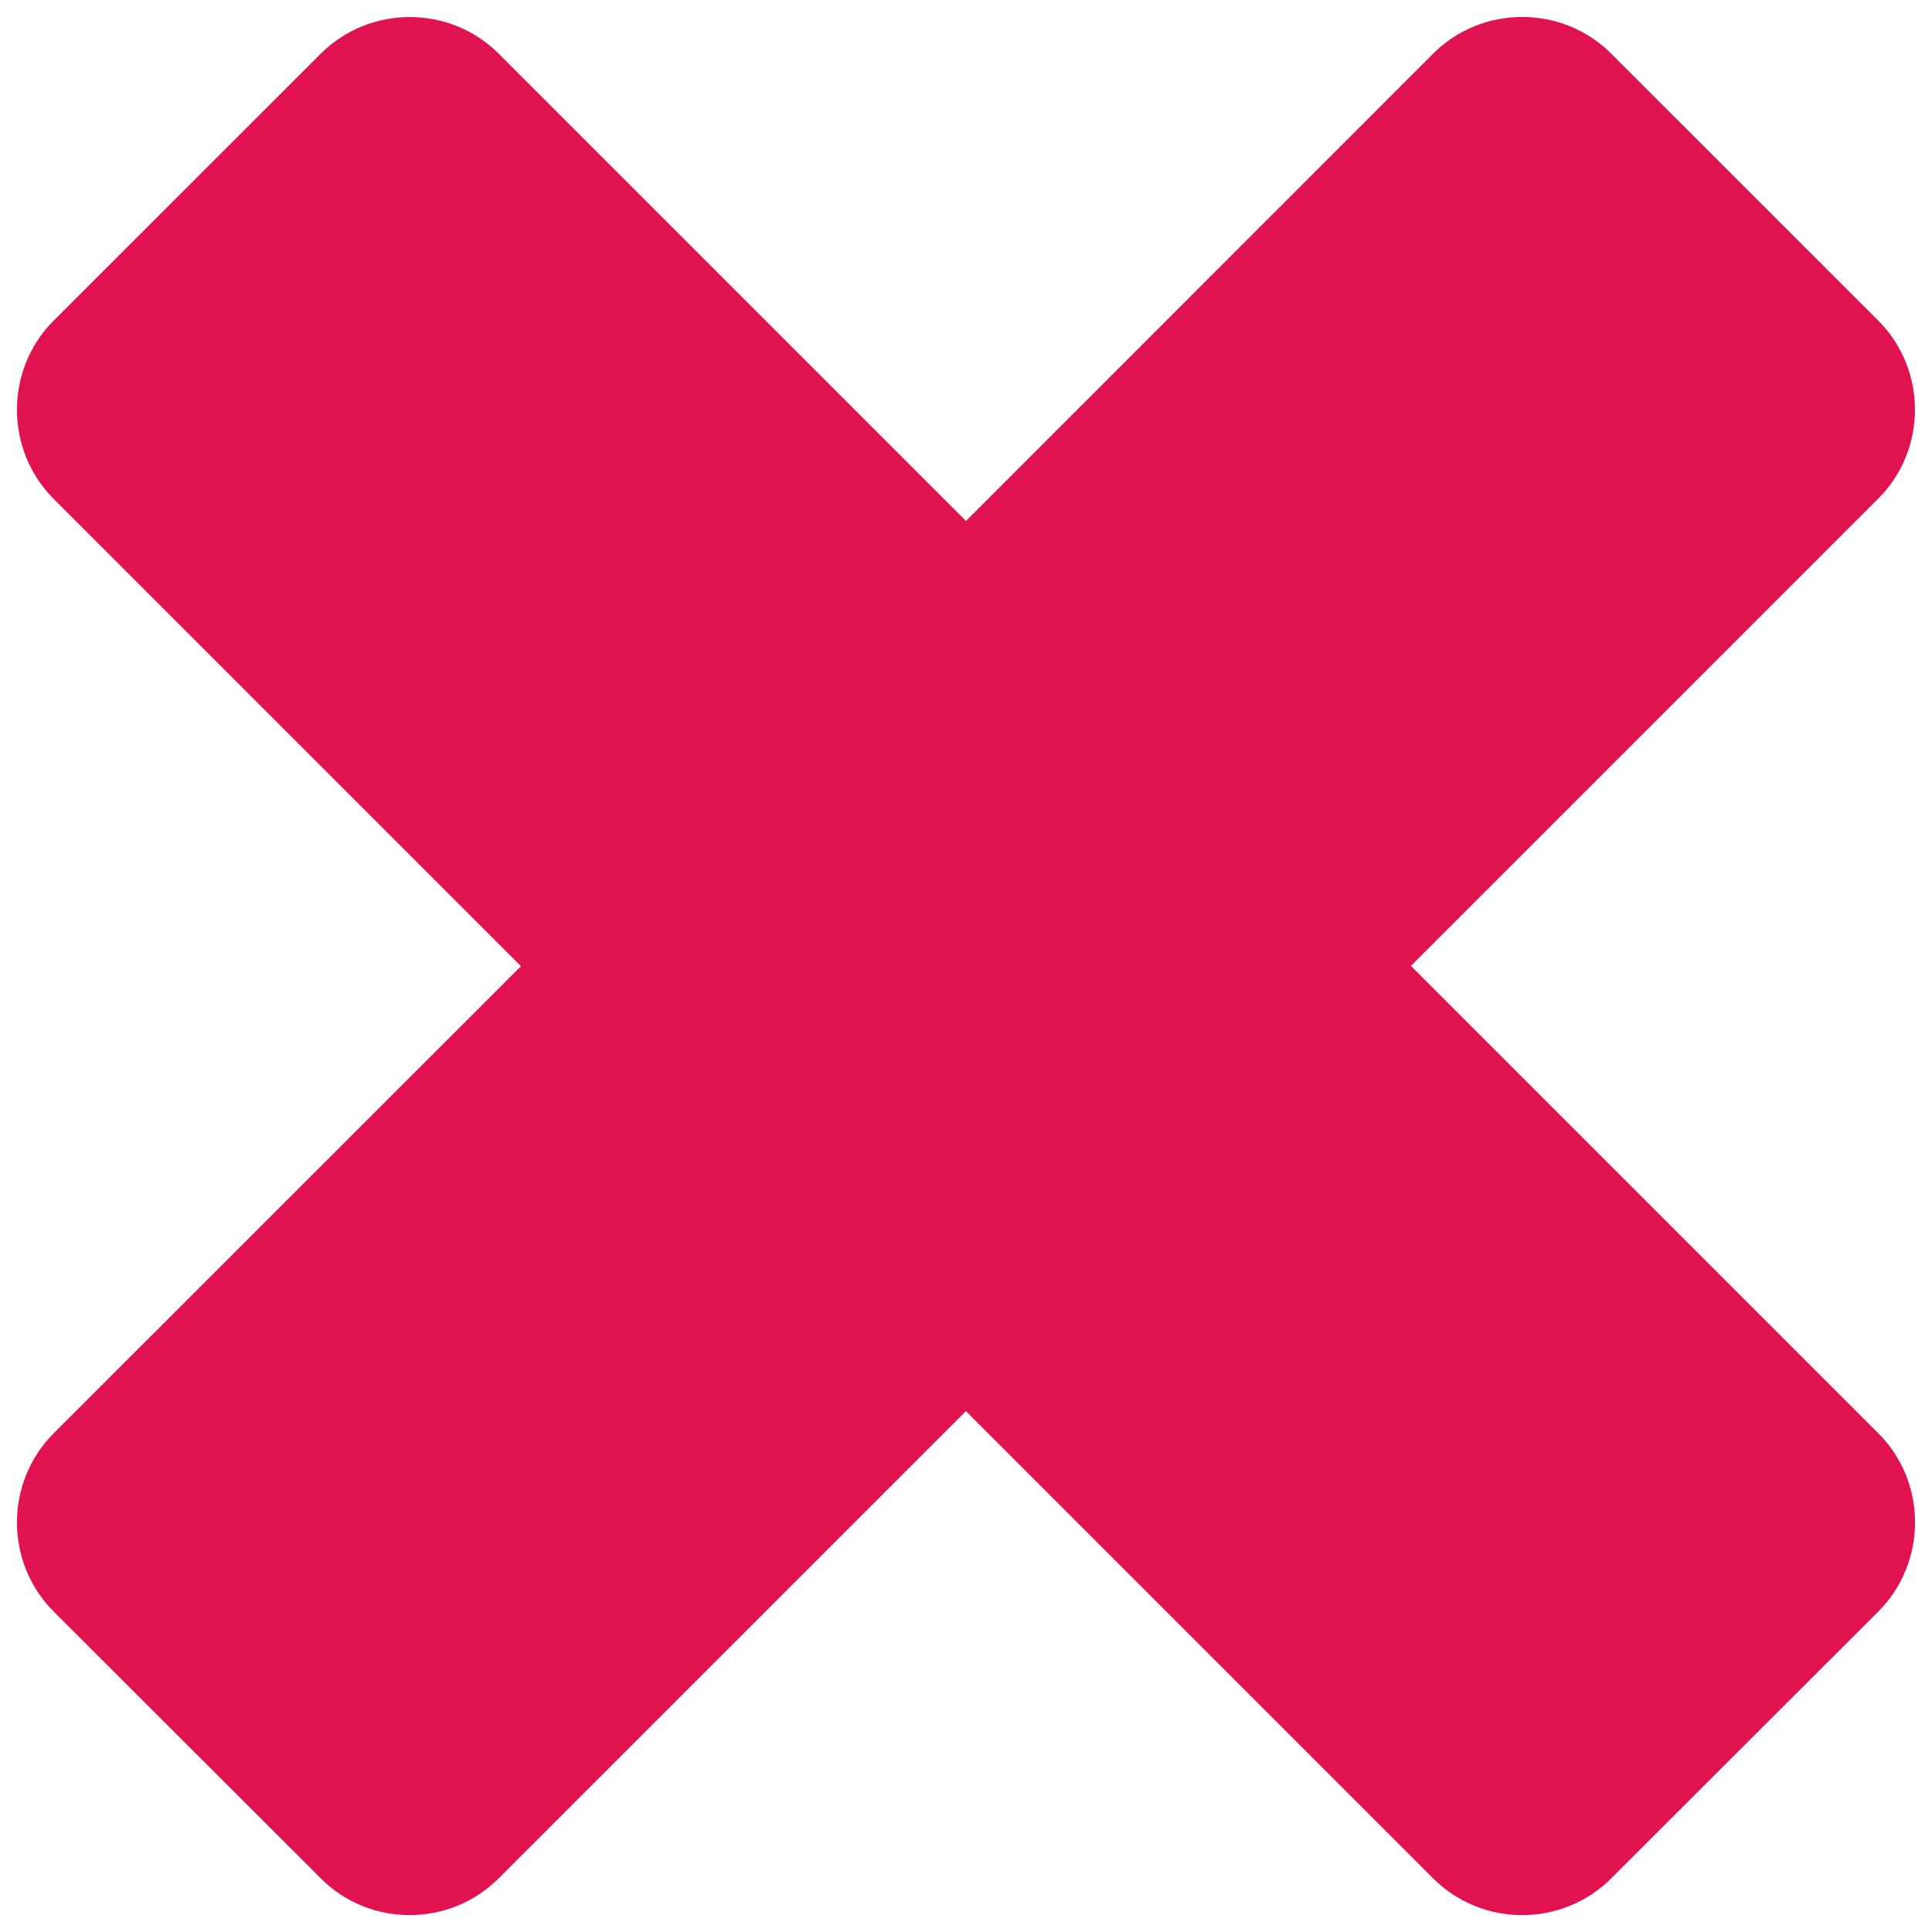 <?xml version="1.0" encoding="utf-8"?>
<!-- Generator: Adobe Illustrator 18.1.1, SVG Export Plug-In . SVG Version: 6.00 Build 0)  -->
<!DOCTYPE svg PUBLIC "-//W3C//DTD SVG 1.1//EN" "http://www.w3.org/Graphics/SVG/1.1/DTD/svg11.dtd">
<svg version="1.1" id="Layer_1" xmlns="http://www.w3.org/2000/svg" xmlns:xlink="http://www.w3.org/1999/xlink" x="0px" y="0px"
	 viewBox="0 0 20 20" enable-background="new 0 0 20 20" xml:space="preserve">
<path fill="#E01350" d="M19.444,14.837l-4.838-4.838l4.838-4.838c0.507-0.506,0.505-1.336,0-1.842l-2.765-2.764
	c-0.507-0.506-1.336-0.506-1.843,0l-4.836,4.838L5.163,0.556c-0.506-0.506-1.336-0.506-1.843,0L0.555,3.32
	c-0.506,0.506-0.506,1.336,0,1.844l4.838,4.838l-4.838,4.836c-0.506,0.508-0.506,1.336,0,1.844l2.765,2.762
	c0.505,0.508,1.335,0.508,1.843,0l4.836-4.836l4.838,4.838c0.507,0.506,1.336,0.506,1.843-0.002l2.765-2.762
	C19.951,16.173,19.951,15.343,19.444,14.837z"/>
</svg>
